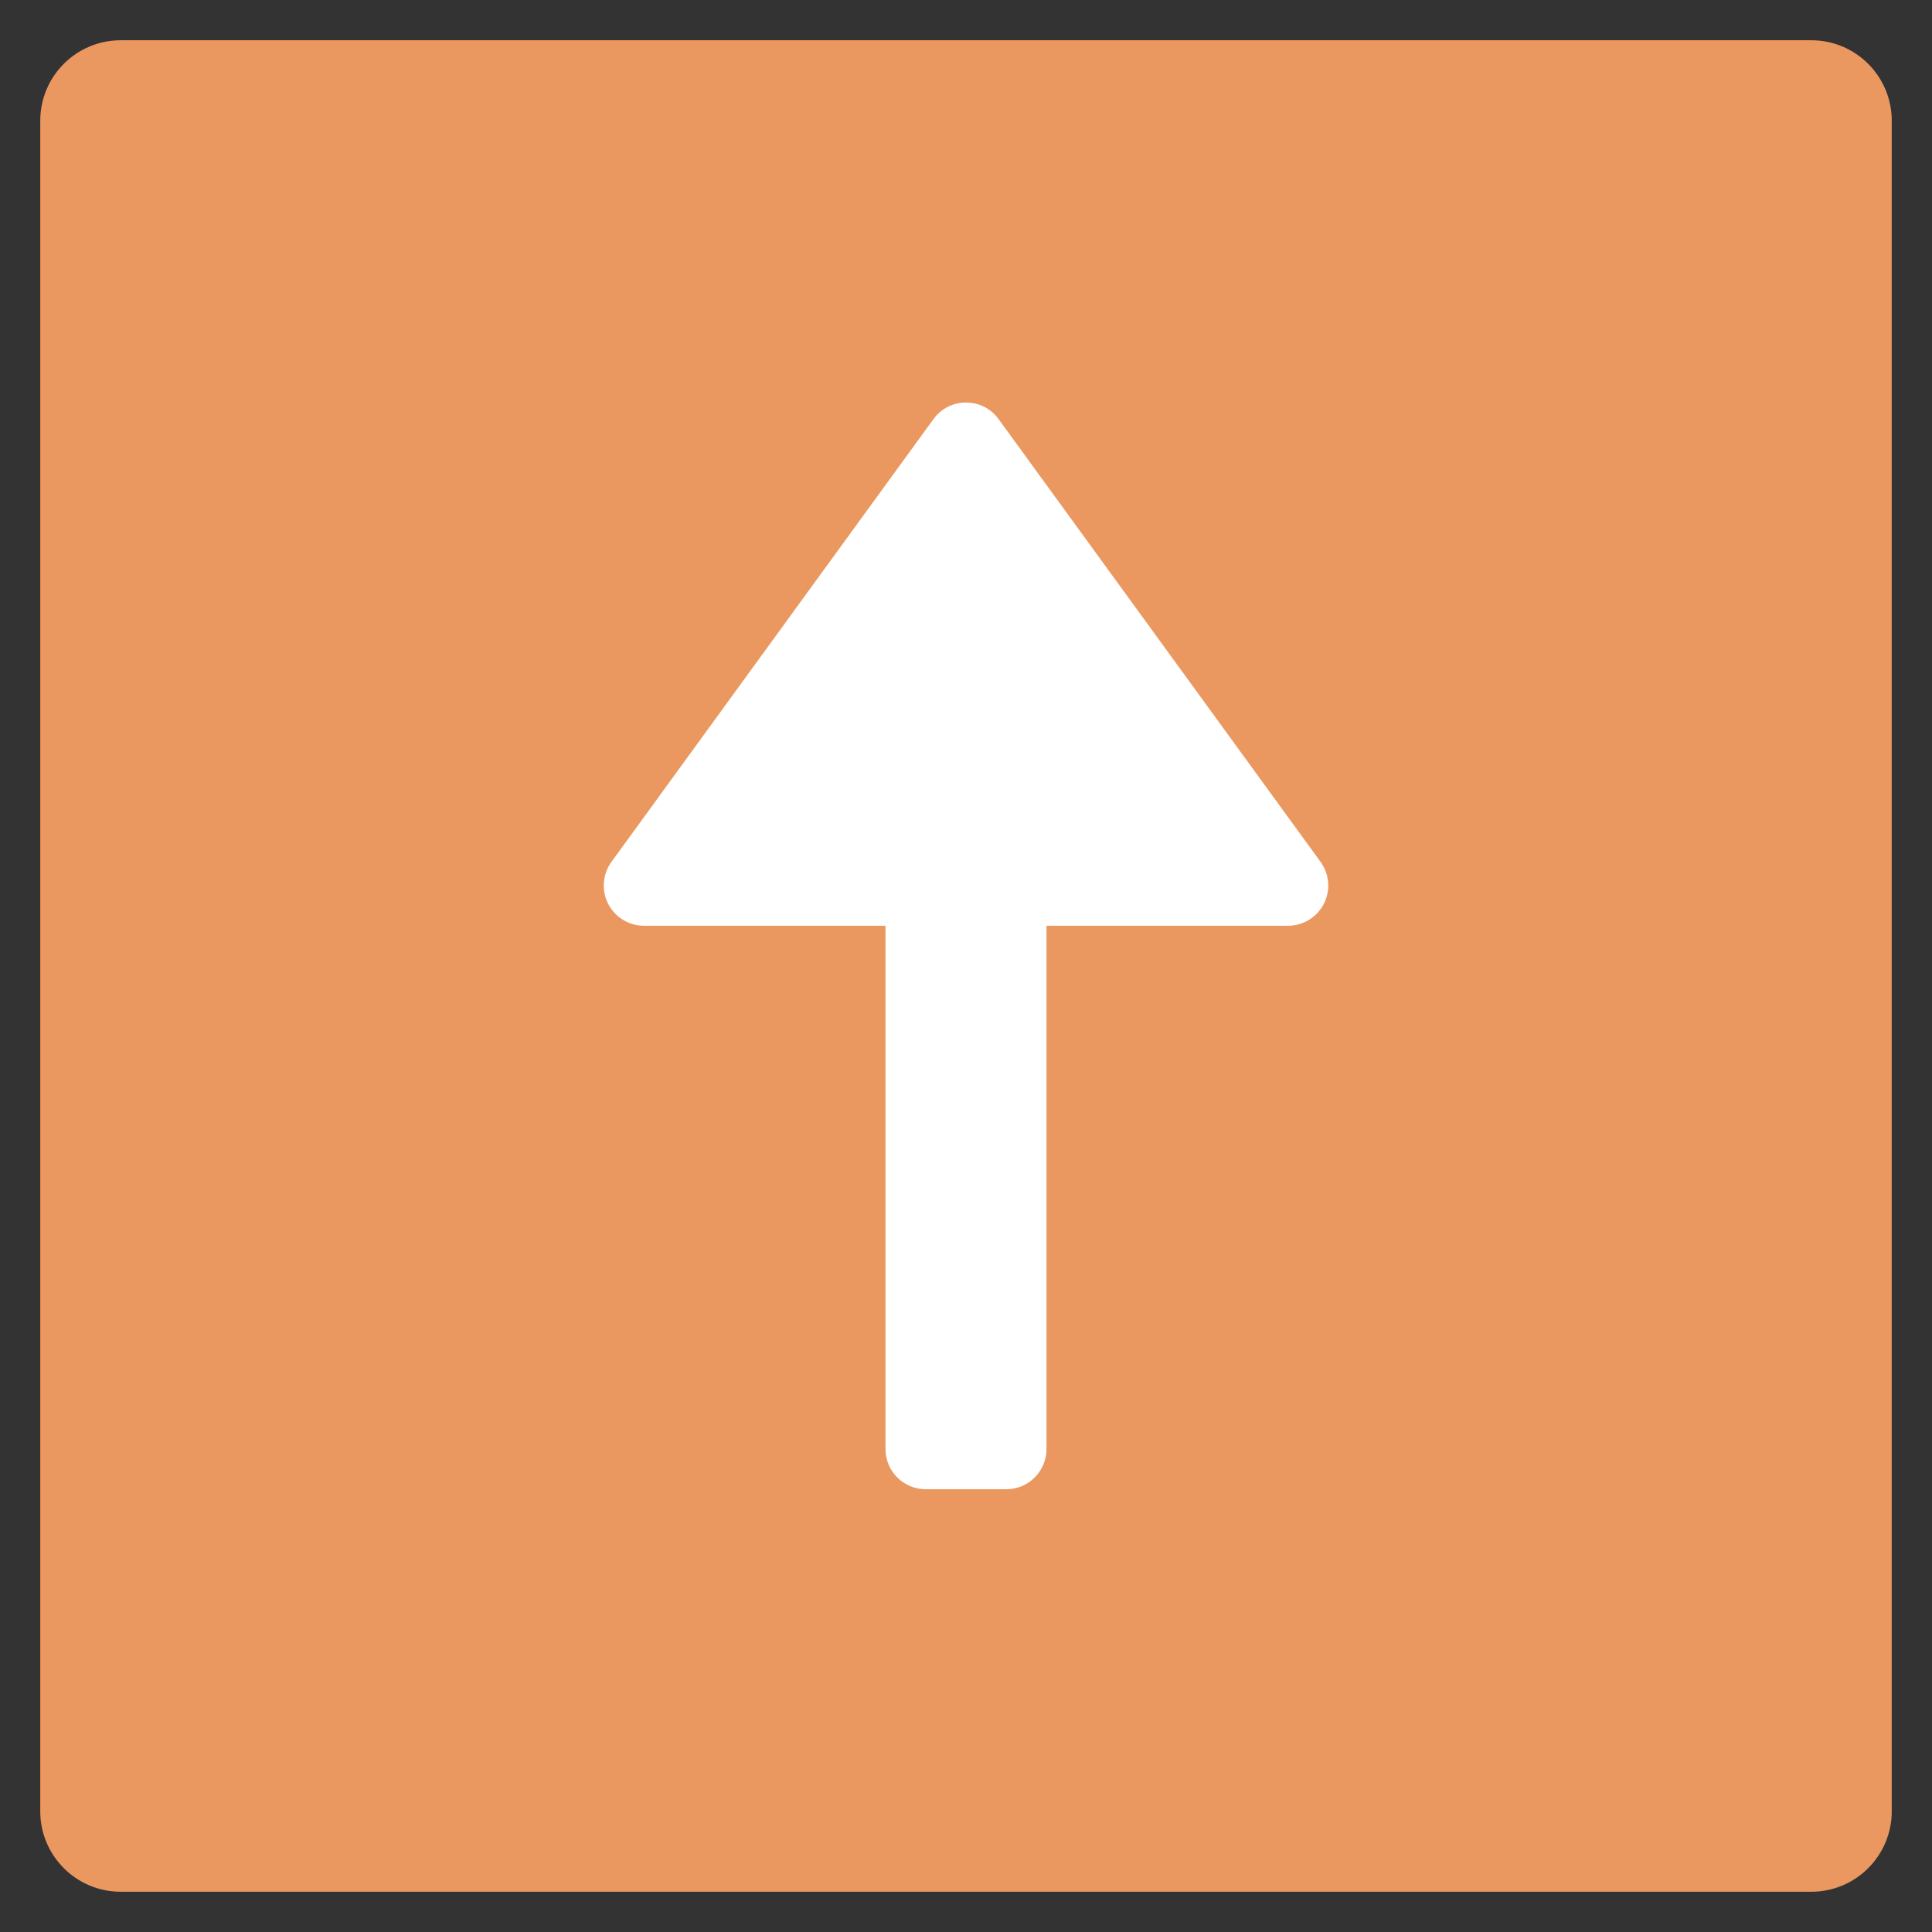 <?xml version="1.0" encoding="utf-8"?>
<!-- Generator: Adobe Illustrator 19.2.0, SVG Export Plug-In . SVG Version: 6.00 Build 0)  -->
<!DOCTYPE svg PUBLIC "-//W3C//DTD SVG 1.1//EN" "http://www.w3.org/Graphics/SVG/1.1/DTD/svg11.dtd">
<svg version="1.1" id="Layer_1" xmlns="http://www.w3.org/2000/svg" xmlns:xlink="http://www.w3.org/1999/xlink" x="0px" y="0px"
	 width="48px" height="48px" viewBox="0 0 48 48" enable-background="new 0 0 48 48" xml:space="preserve">
<rect x="0" y="0" width="48" height="48" fill="#333333" stroke="none"/>
<path fill="#EA9860" d="M45,1H3C1.895,1,1,1.895,1,3v42c0,1.105,0.895,2,2,2h42c1.105,0,2-0.895,2-2V3
	C47,1.895,46.105,1,45,1z"/>
<path fill="#FFFFFF" d="M24.809,10.412c-0.399-0.549-1.218-0.549-1.617,0l-8,11
	c-0.221,0.304-0.253,0.707-0.083,1.042C15.28,22.789,15.624,23,16,23h6v13c0,0.552,0.448,1,1,1h2
	c0.552,0,1-0.448,1-1V23h6c0.376,0,0.72-0.211,0.891-0.546c0.171-0.335,0.139-0.738-0.083-1.042
	L24.809,10.412z"/>
</svg>
